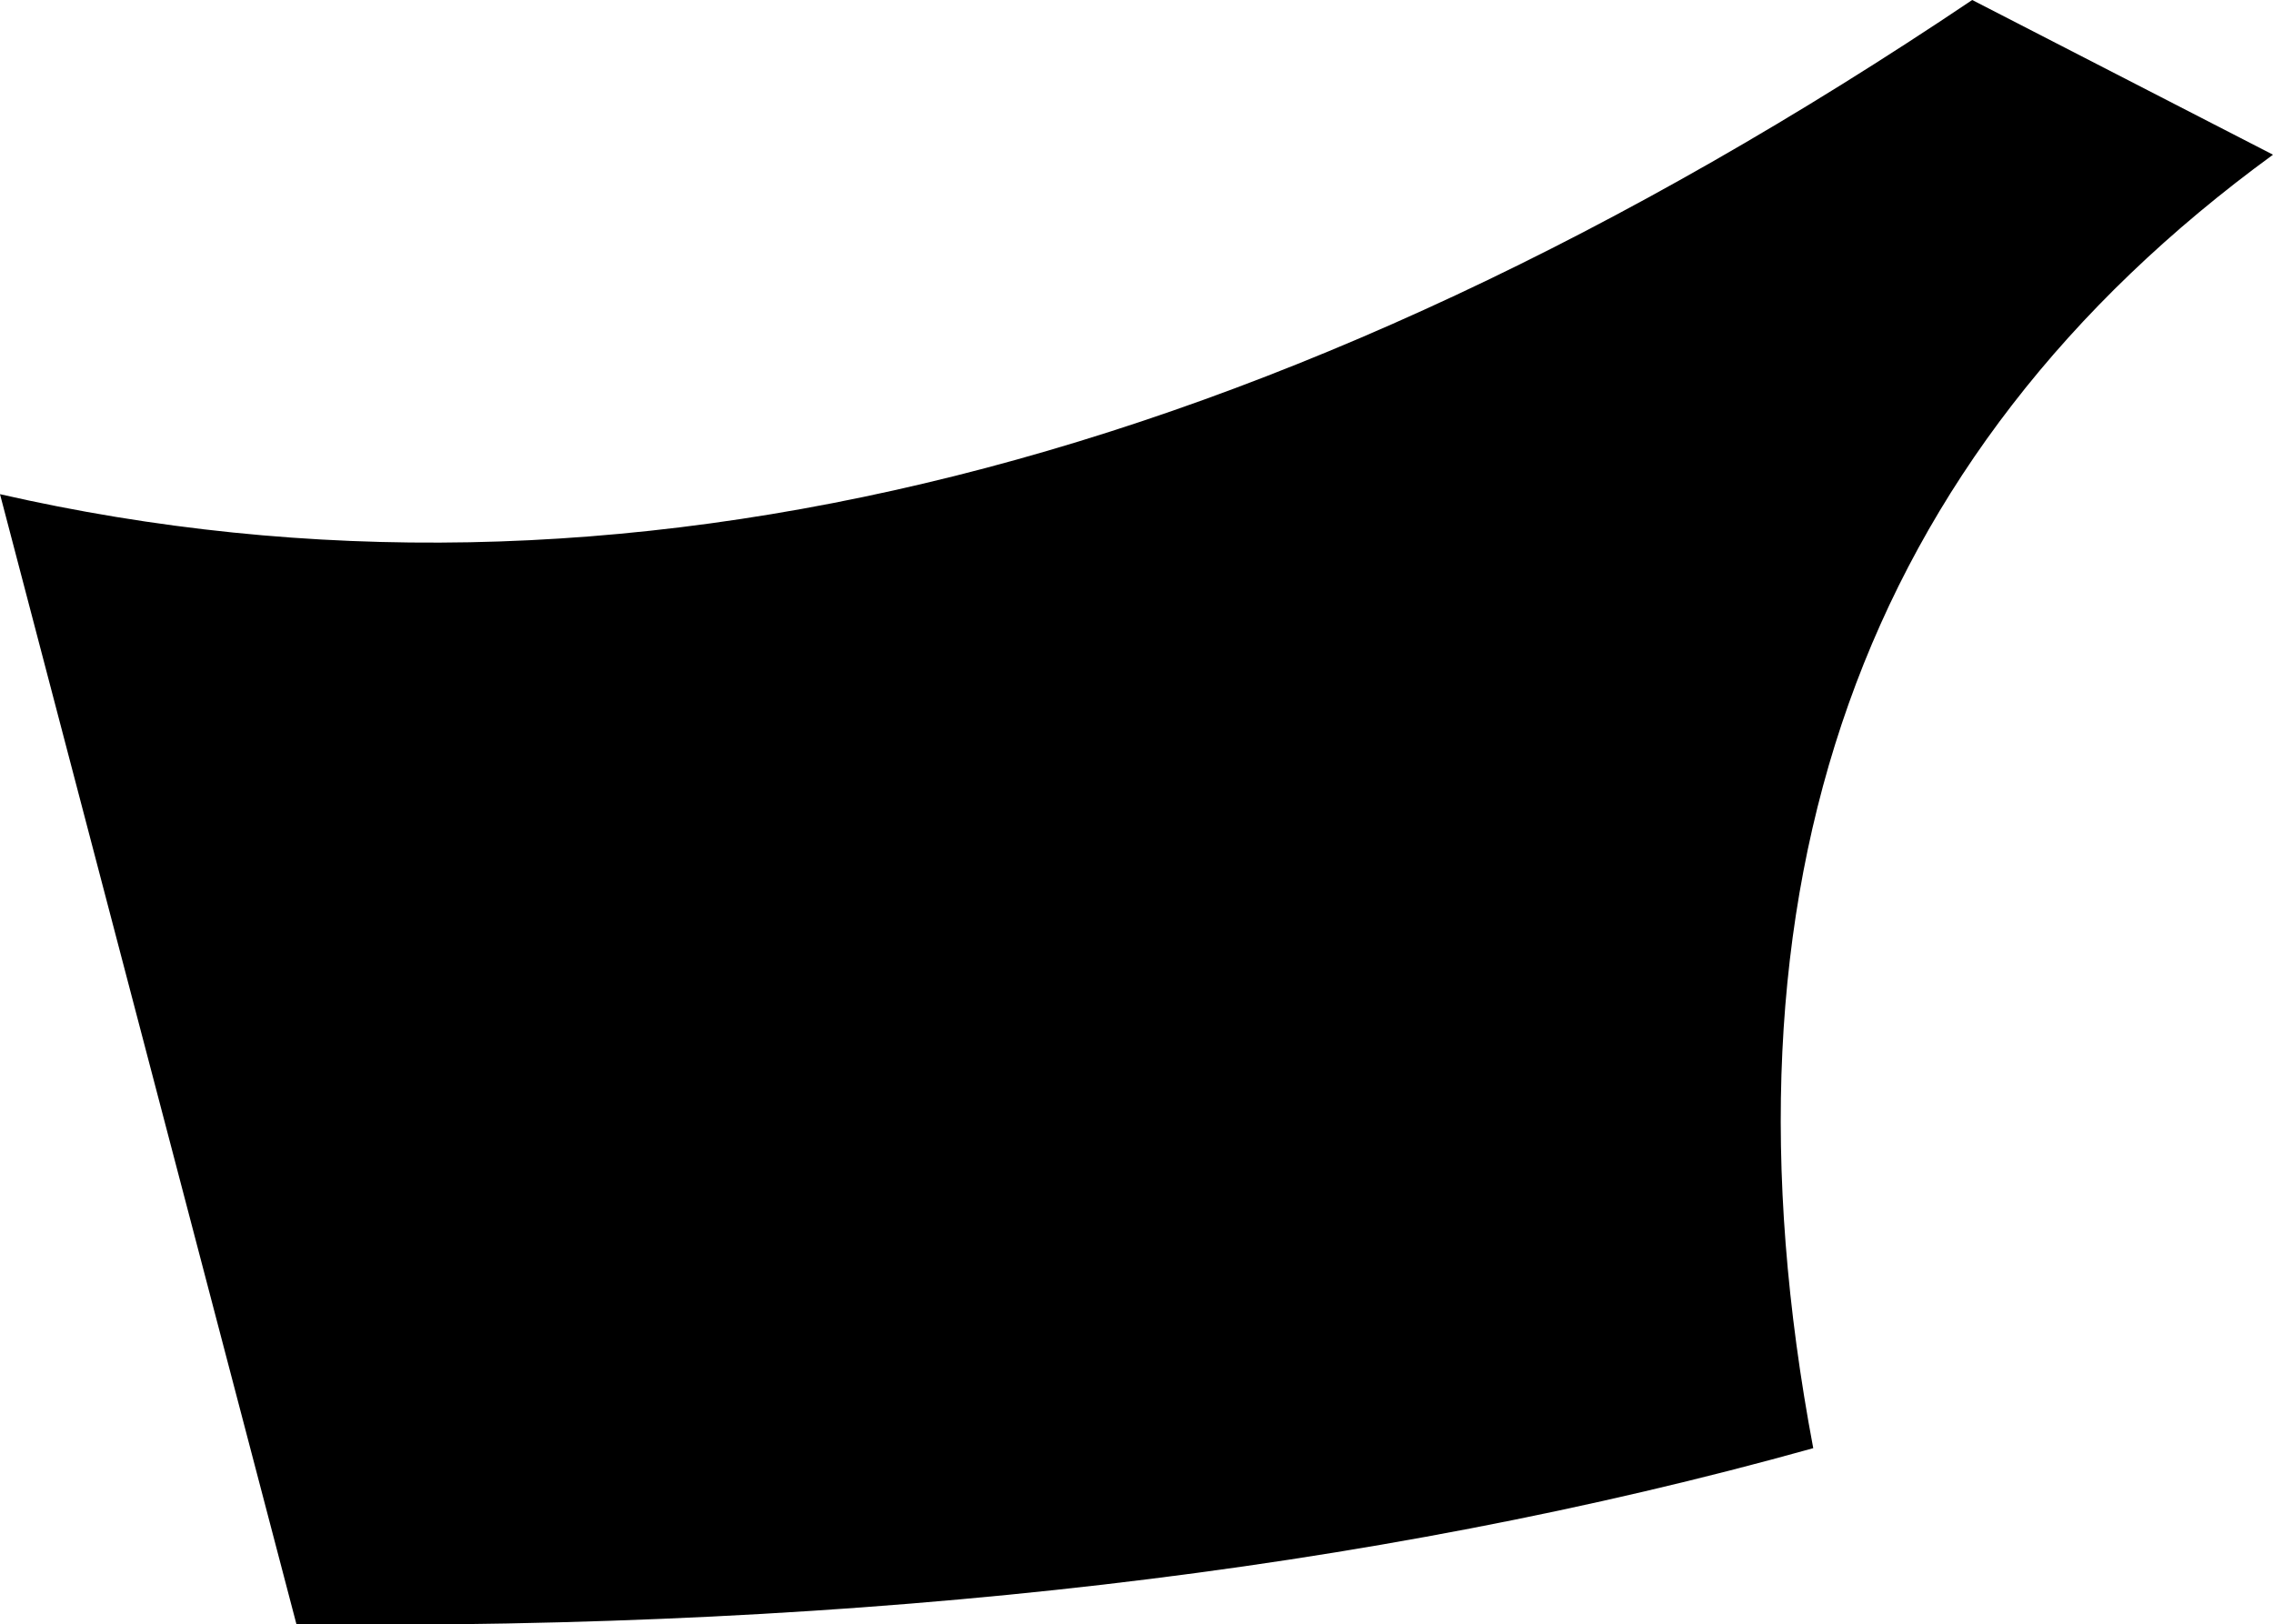 <?xml version="1.0" encoding="UTF-8" standalone="no"?>
<svg xmlns:xlink="http://www.w3.org/1999/xlink" height="18.9px" width="26.45px" xmlns="http://www.w3.org/2000/svg">
  <g transform="matrix(1.0, 0.0, 0.0, 1.0, -296.8, -348.55)">
    <path d="M323.25 350.35 Q316.05 355.6 317.9 365.4 310.2 367.55 300.25 367.45 L296.8 354.3 Q307.55 356.75 319.75 348.55 L323.25 350.35" fill="#000000" fill-rule="evenodd" stroke="none"/>
  </g>
</svg>
